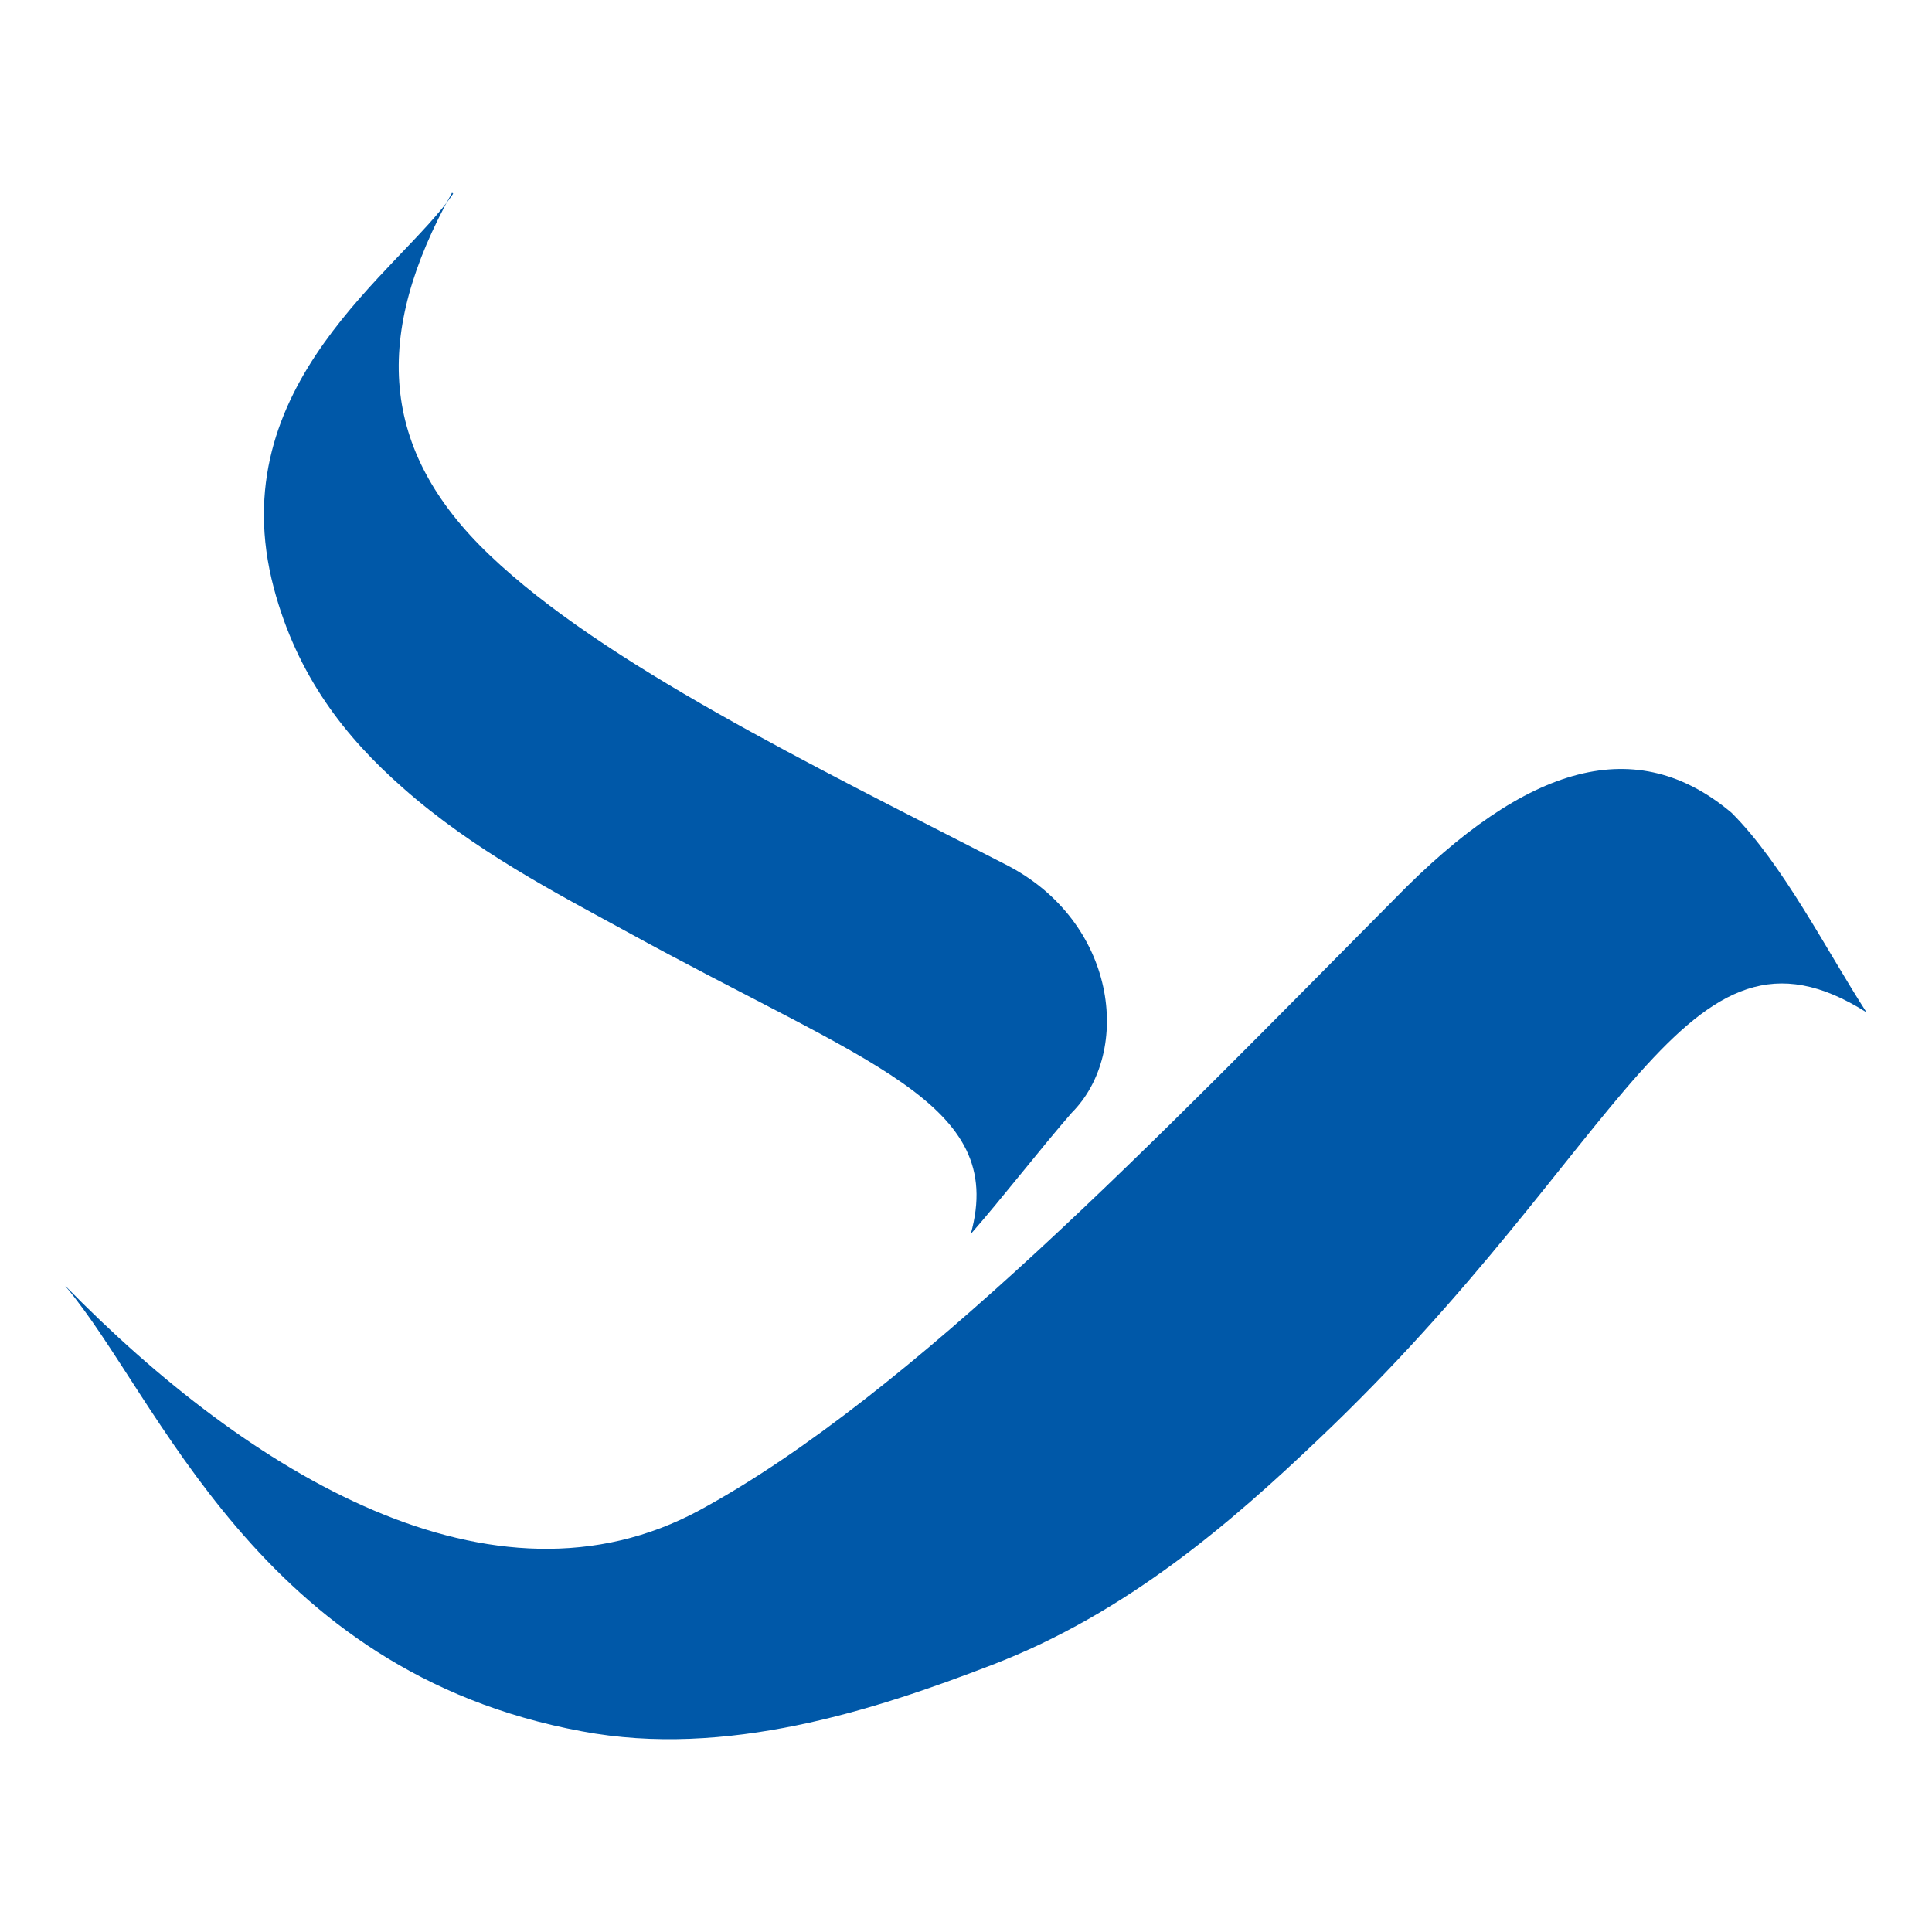 <svg xmlns="http://www.w3.org/2000/svg" version="1.1" width="70px" height="70px" viewBox="0 0 70 70"><g id="surface1"><path d="M 2.371 46.602 C 5.719 50.551 9.32 60.559 21.09 62.73 C 26.301 63.711 31.672 61.969 35.93 60.328 C 40.859 58.441 44.68 55.09 47.738 52.18 C 58.949 41.57 61 32.48 67.629 36.68 C 66.18 34.441 64.602 31.309 62.738 29.449 C 59.328 26.578 55.379 27.59 50.52 32.578 C 41.93 41.23 33.031 50.539 25.359 54.711 C 17.852 58.781 9.012 53.379 2.379 46.602 Z M 2.371 46.602 " style=" stroke:none;fill-rule:evenodd;fill:rgb(0%,34.51%,65.882%);fill-opacity:1;"/><path d="M 16.422 7.012 C 14.559 9.789 7.961 13.922 9.922 21.309 C 10.77 24.5 12.512 26.711 14.59 28.539 C 17.148 30.809 20.211 32.391 22.641 33.719 C 31.422 38.551 36.5 39.941 35.172 44.711 C 36.281 43.449 37.73 41.578 38.828 40.32 C 41.039 38.109 40.469 33.371 36.43 31.32 C 29.359 27.691 21.84 24.031 17.738 20.109 C 13.73 16.289 13.512 12.121 16.379 6.98 L 16.41 7.012 Z M 16.422 7.012 " style=" stroke:none;fill-rule:evenodd;fill:rgb(0%,34.51%,65.882%);fill-opacity:1;"/></g></svg>